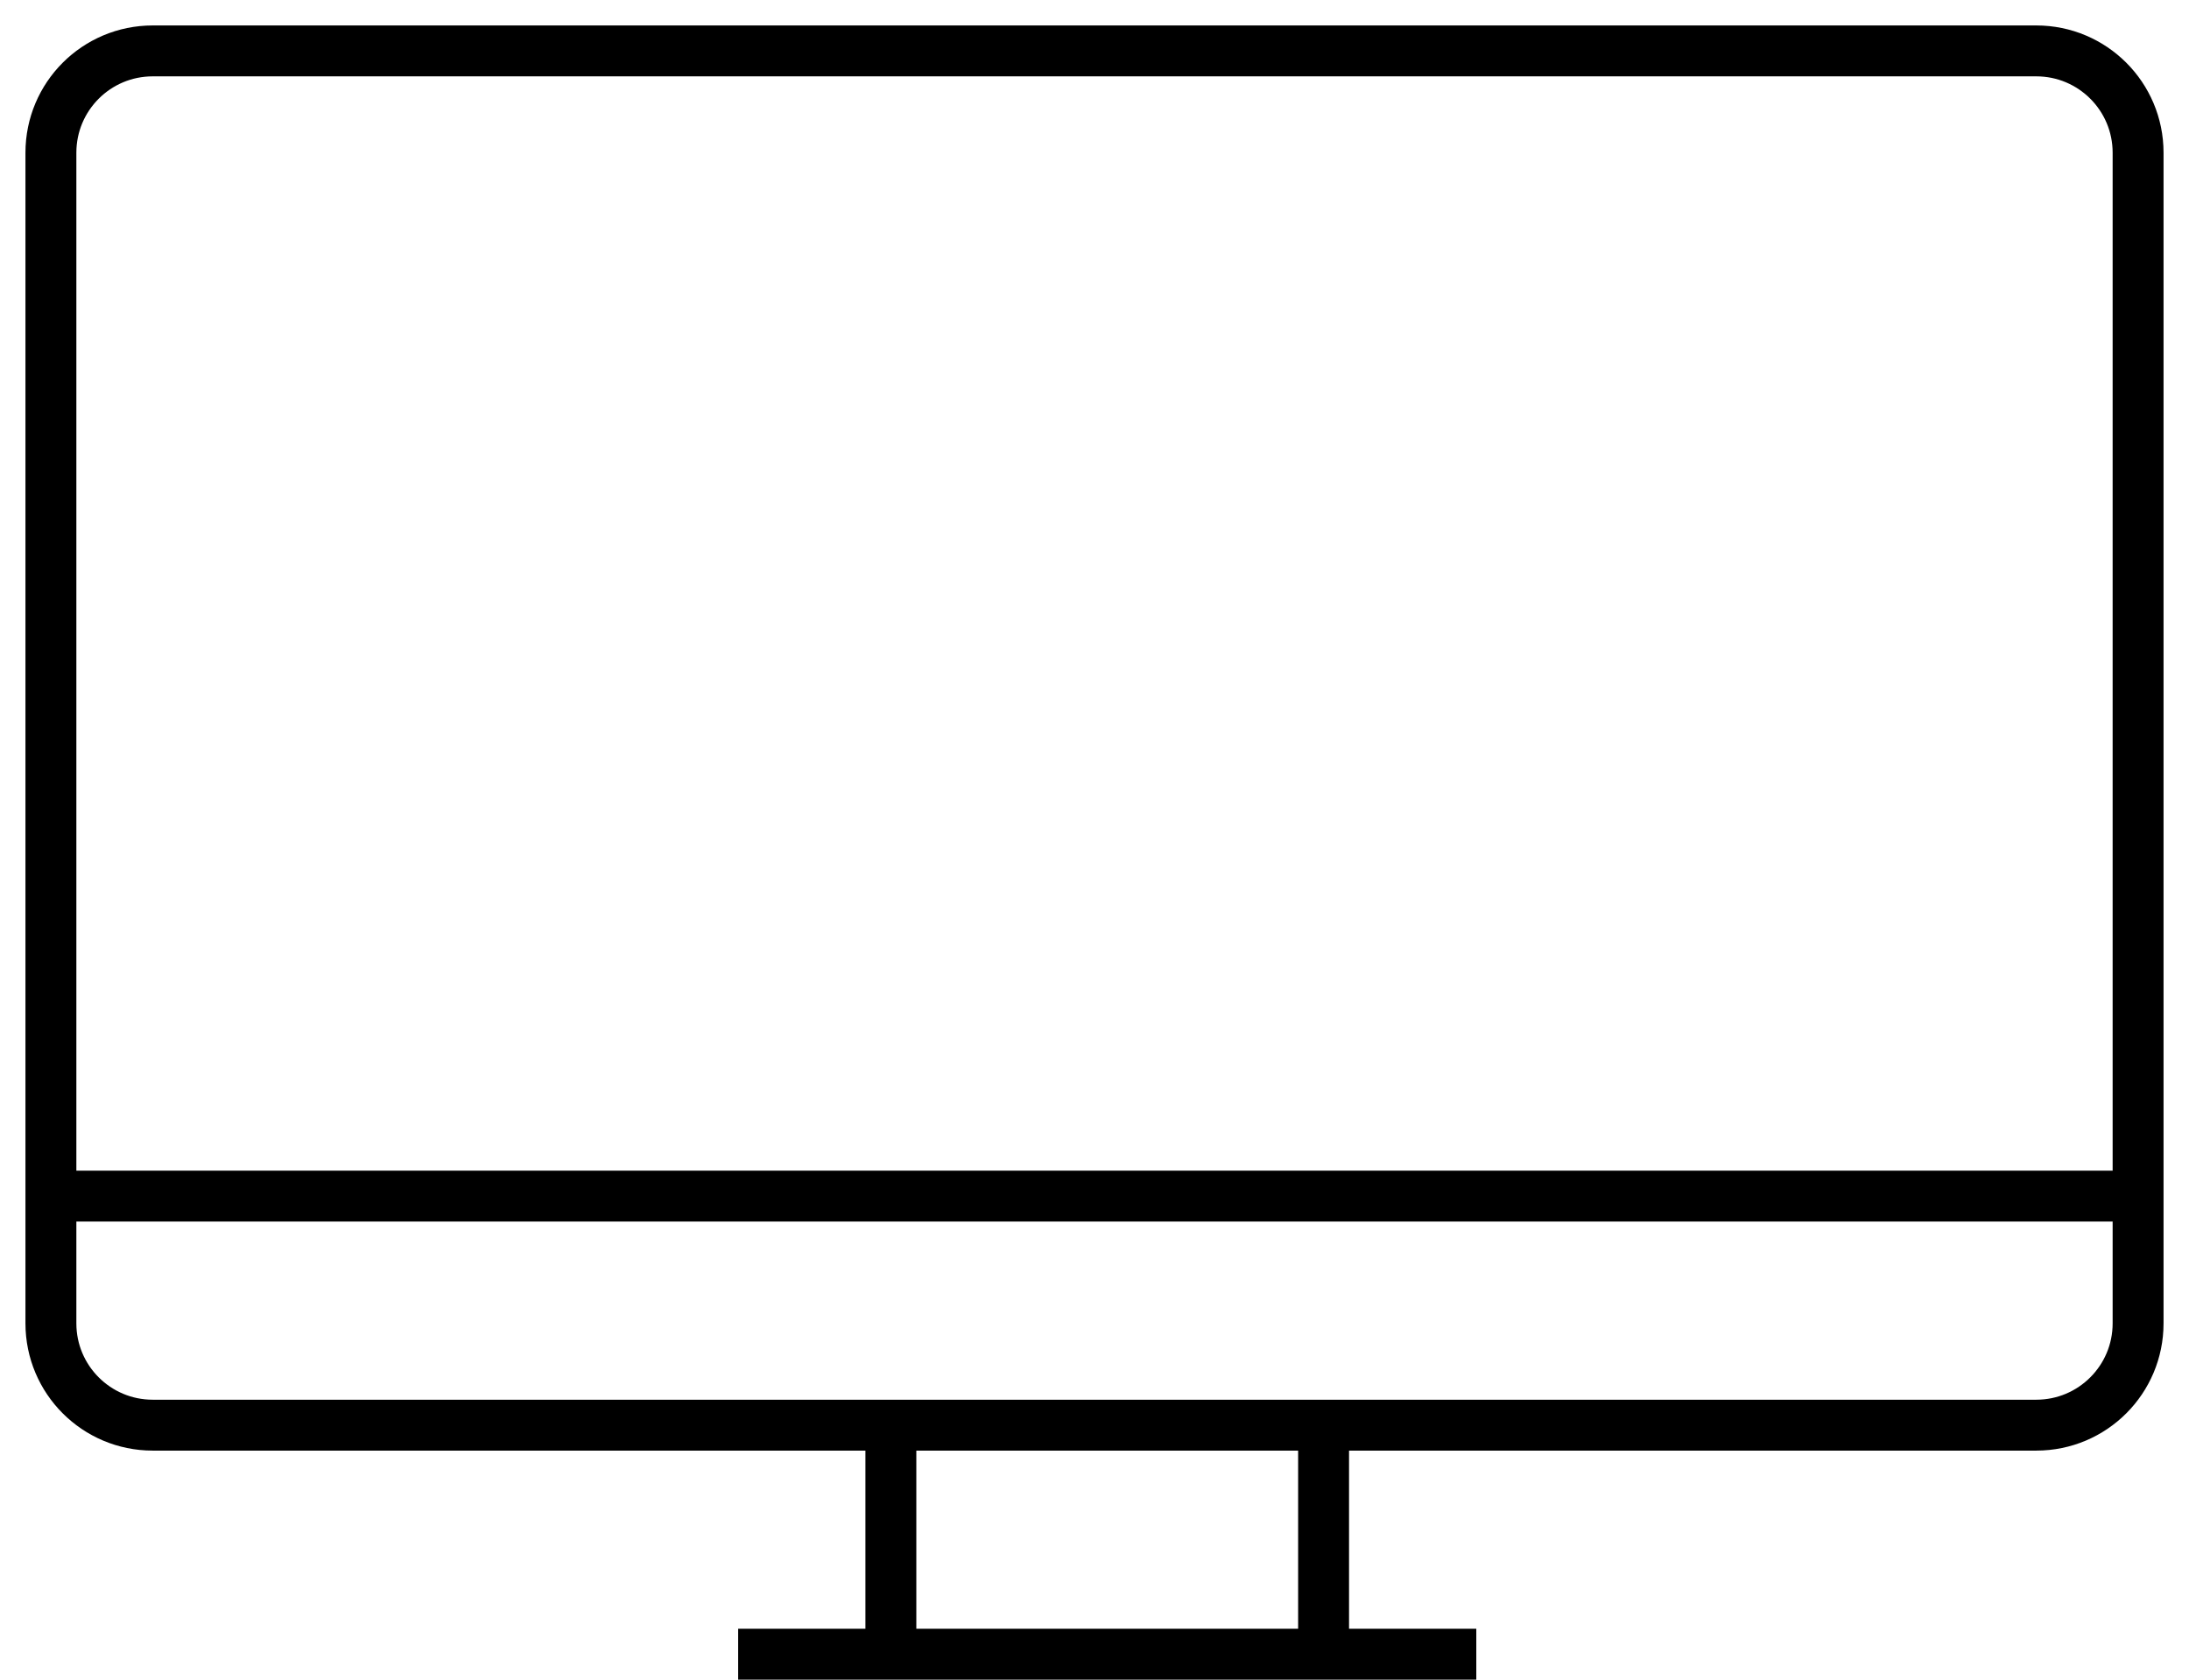 <svg width="43" height="33" viewBox="0 0 43 33" fill="none" xmlns="http://www.w3.org/2000/svg">
<path d="M1 23.5H41M14.5 32.5H17.5M17.5 32.5V27.5M17.5 32.5H26M26 32.5H29M26 32.5V27.5M40.5 23.5H42M3 28H40C41.105 28 42 27.105 42 26V3C42 1.895 41.105 1 40 1H3C1.895 1 1 1.895 1 3V26C1 27.105 1.895 28 3 28Z" stroke="black"/>
</svg>
